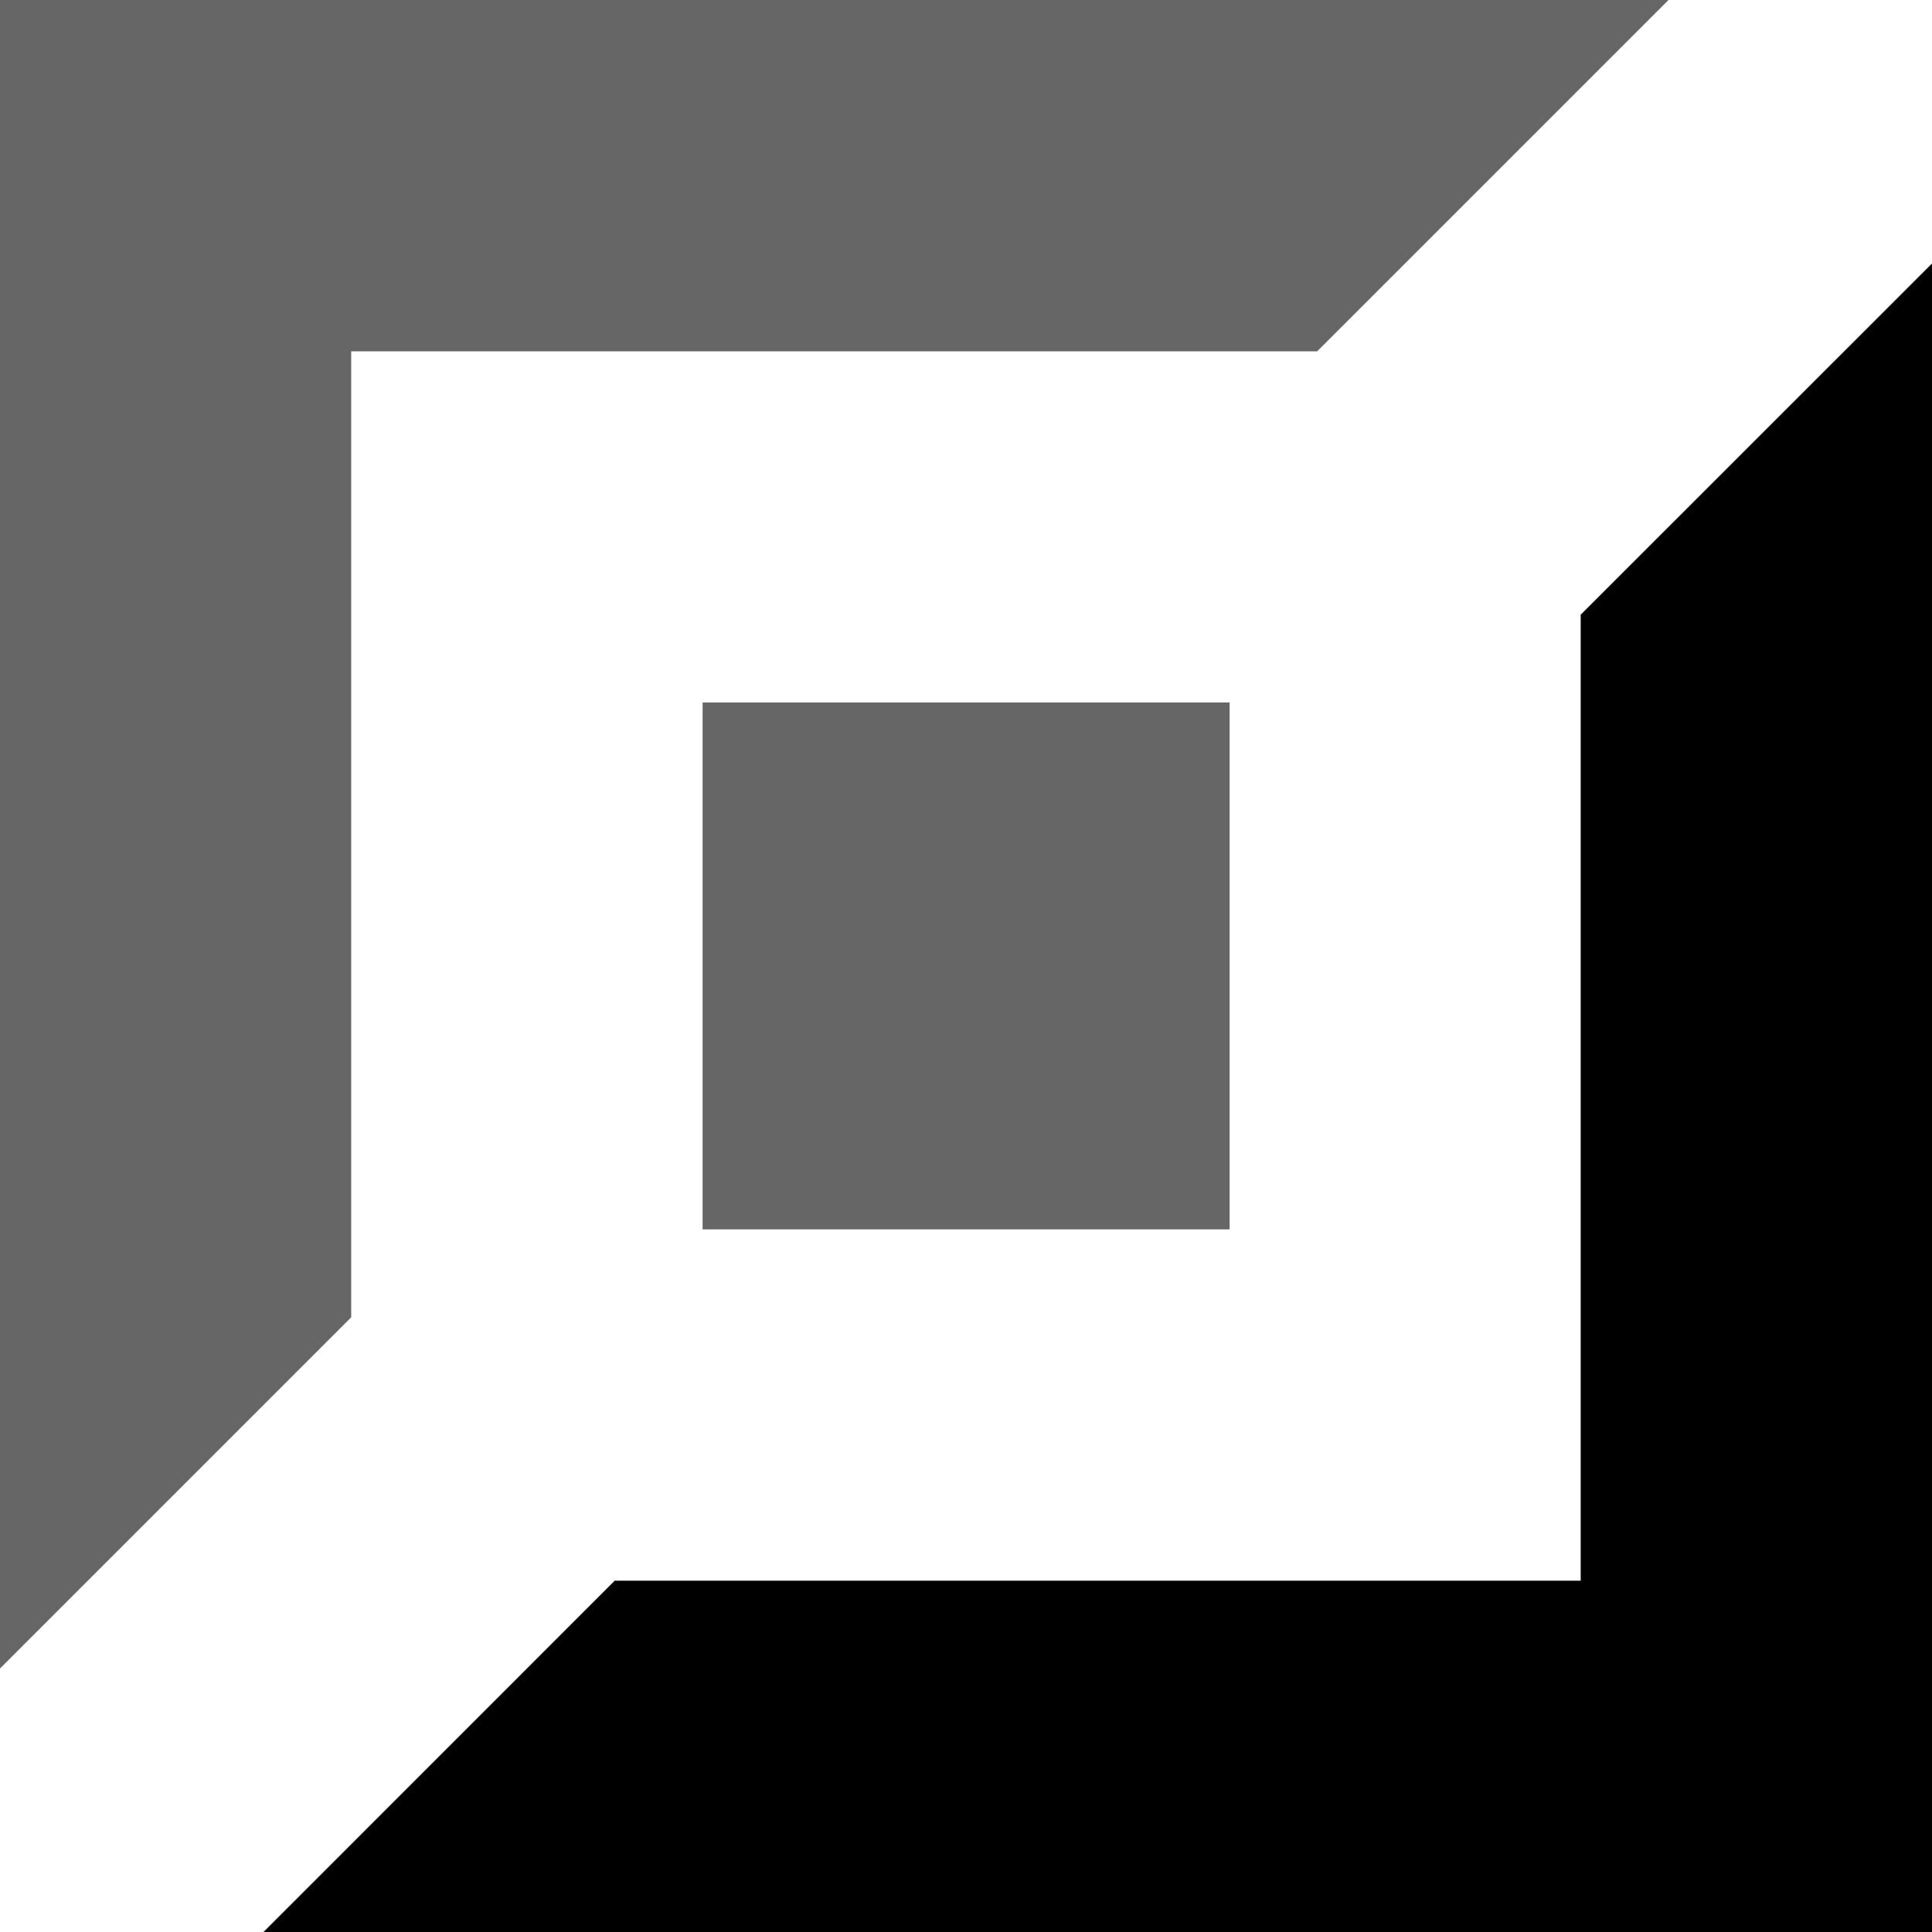 <svg xmlns="http://www.w3.org/2000/svg" width="18" height="18" fill="currentColor">
  <path fill-opacity=".6" d="M0 15.545V0h15.545l-3.273 3.273h-9v9L0 15.545Z" />
  <path d="M18 18H2.455l3.272-3.273h9v-9L18 2.455V18Z" />
  <path fill-opacity=".6" d="M6.546 11.454h4.91V6.545h-4.91v4.91Z" />
</svg>

